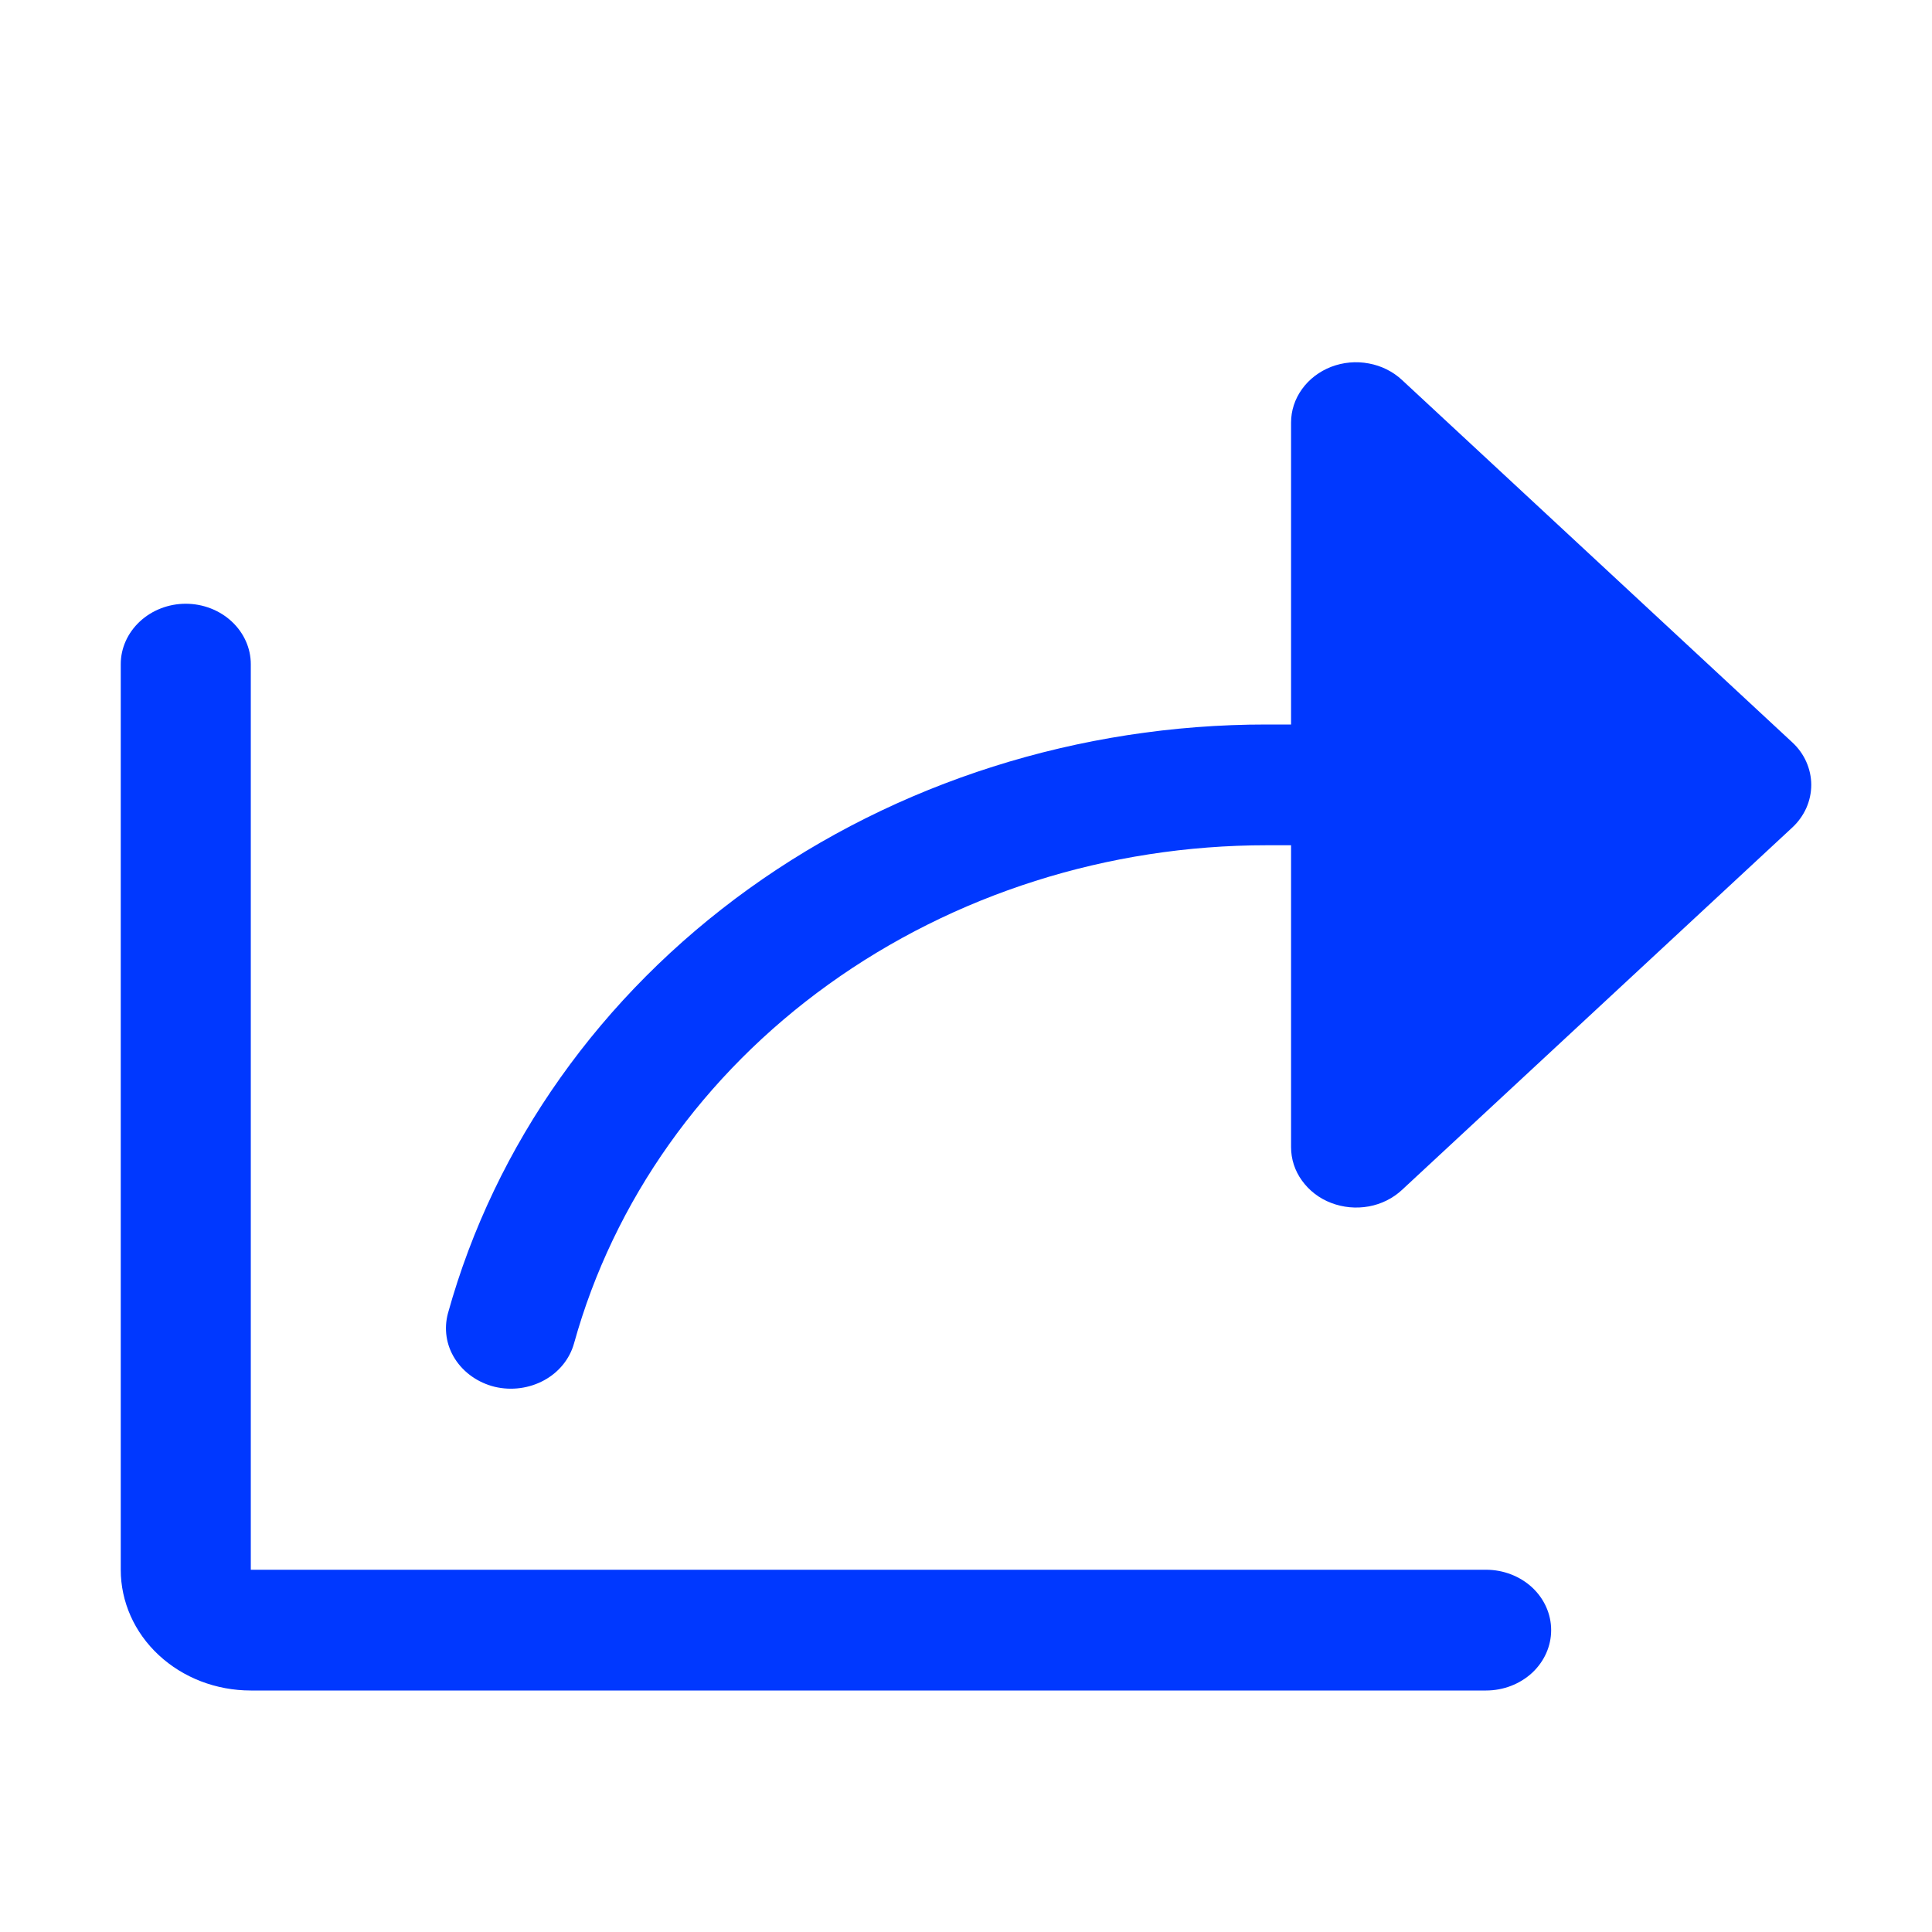 <svg xmlns="http://www.w3.org/2000/svg" width="16" height="16" viewBox="0 0 16 16" fill="none">
<path d="M14.842 6.854L11.611 9.854C11.536 9.924 11.44 9.972 11.336 9.991C11.231 10.01 11.123 10 11.024 9.962C10.926 9.925 10.842 9.86 10.783 9.778C10.723 9.696 10.692 9.599 10.692 9.5V7H10.49C9.177 7 7.901 7.405 6.862 8.152C5.824 8.898 5.082 9.944 4.754 11.125C4.718 11.254 4.629 11.364 4.506 11.431C4.383 11.498 4.236 11.518 4.097 11.485C3.959 11.451 3.841 11.368 3.768 11.254C3.695 11.14 3.675 11.004 3.71 10.875C4.098 9.479 4.974 8.243 6.202 7.36C7.429 6.478 8.938 5.999 10.49 6H10.692V3.5C10.692 3.401 10.723 3.305 10.783 3.222C10.842 3.14 10.926 3.076 11.024 3.038C11.123 3 11.231 2.99 11.336 3.01C11.44 3.029 11.536 3.077 11.611 3.147L14.842 6.147C14.892 6.193 14.932 6.248 14.959 6.309C14.986 6.37 15 6.435 15 6.5C15 6.566 14.986 6.631 14.959 6.692C14.932 6.752 14.892 6.808 14.842 6.854ZM12.307 13H2.077V5.5C2.077 5.368 2.02 5.241 1.919 5.147C1.818 5.053 1.681 5 1.538 5C1.396 5 1.259 5.053 1.158 5.147C1.057 5.241 1 5.368 1 5.5V13C1 13.265 1.113 13.52 1.315 13.707C1.517 13.895 1.791 14 2.077 14H12.307C12.45 14 12.587 13.947 12.688 13.854C12.789 13.76 12.846 13.633 12.846 13.5C12.846 13.367 12.789 13.24 12.688 13.146C12.587 13.053 12.45 13 12.307 13Z" fill="#0038FF"/>
</svg>
